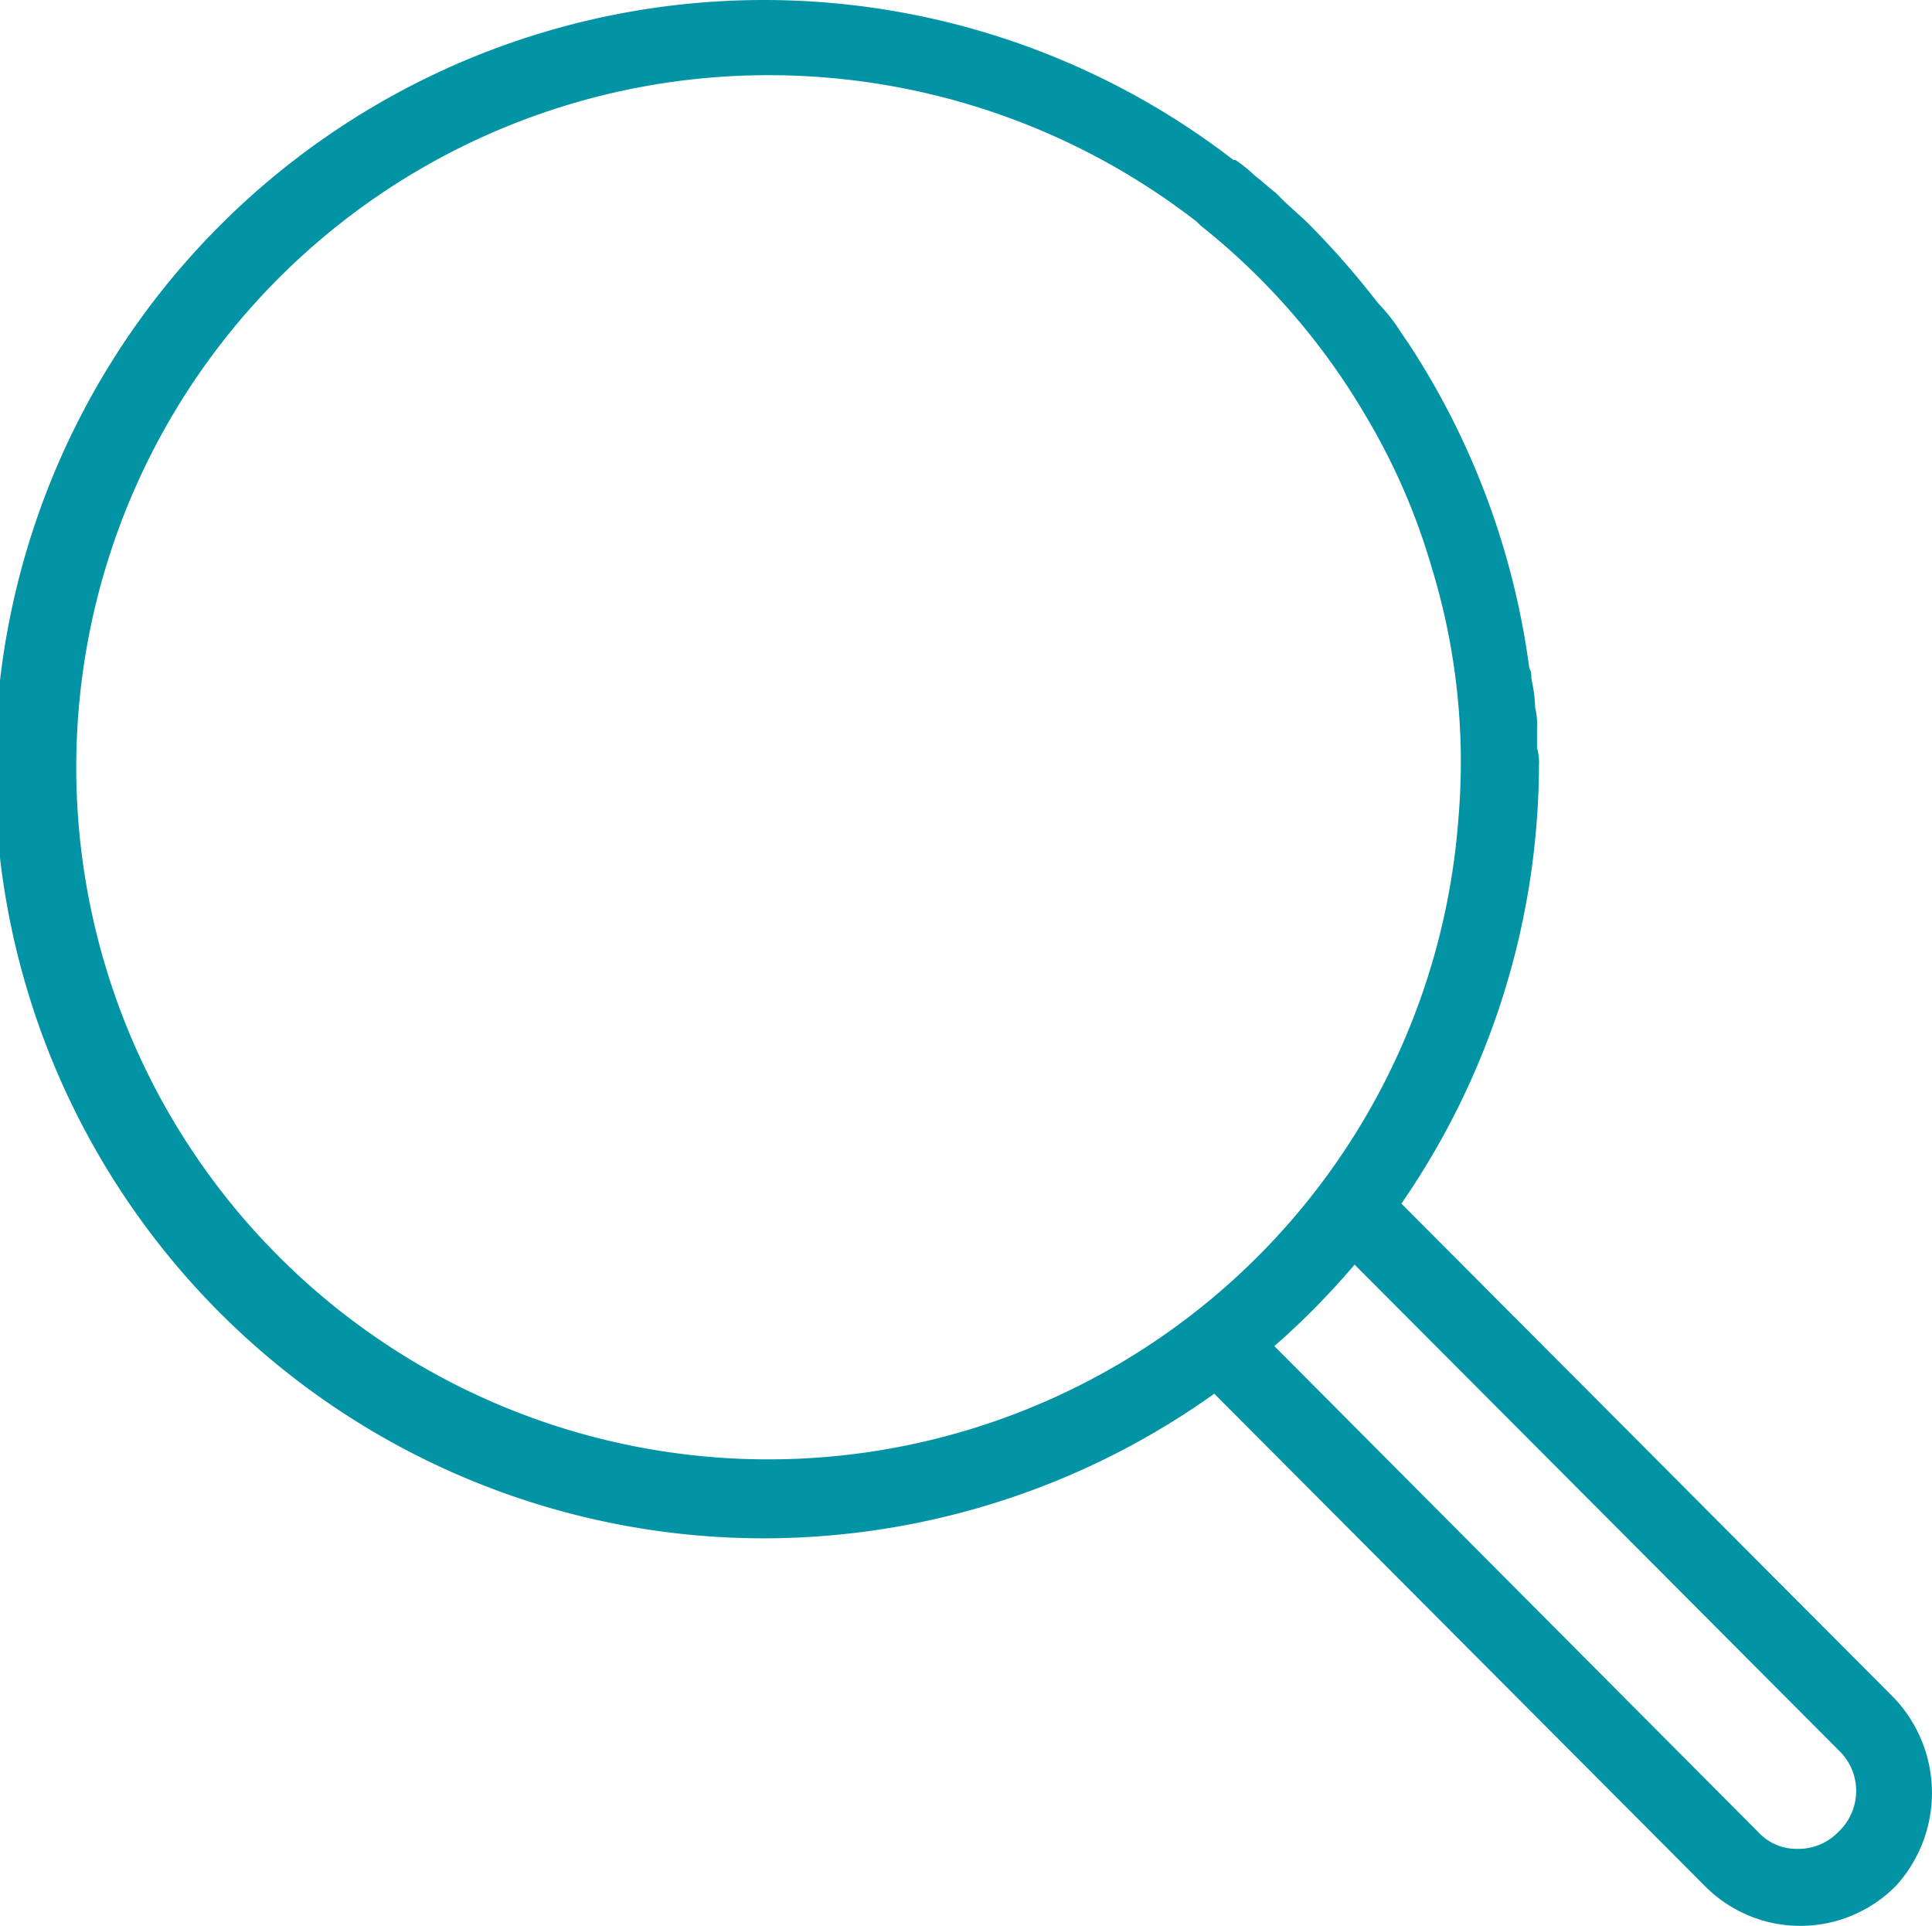 <svg xmlns="http://www.w3.org/2000/svg" width="23.817" height="23.739" viewBox="0 0 23.817 23.739">
  <g id="_1487565008_free-01" data-name="1487565008_free-01" transform="translate(-0.053 -0.143)">
    <g id="Layer_1">
      <path id="Shape" d="M8.551,6.25,2.321,0c-.189.261-.4.5-.592.737L7.888,6.915a.691.691,0,0,1,0,1,.681.681,0,0,1-.5.214.644.644,0,0,1-.5-.214L.734,1.735A8.917,8.917,0,0,1,0,2.329l6.229,6.25a1.655,1.655,0,0,0,2.369,0A1.7,1.7,0,0,0,8.551,6.25Z" transform="translate(14.833 14.804)" fill="#0294a5"/>
      <path id="Shape-2" data-name="Shape" d="M9.451,18.962a9.481,9.481,0,1,1,5.755-16.99h.024a1.7,1.7,0,0,1,.237.191c.047.036.089.072.13.107s.083.071.13.107l.071.071c.059.059.12.114.178.166s.119.107.178.167a10.269,10.269,0,0,1,.829.95l.023.024a2.211,2.211,0,0,1,.266.344c.029.043.059.087.09.131a9.6,9.6,0,0,1,1.492,4.016c.024.023.024.072.024.119a1.872,1.872,0,0,1,.047.356.907.907,0,0,1,.023.261V9.22a.648.648,0,0,1,.024.214,9.563,9.563,0,0,1-9.522,9.528ZM9.522.927A8.531,8.531,0,1,0,17.978,10.1a8.183,8.183,0,0,0-.331-3.113,7.964,7.964,0,0,0-.806-1.853A8.44,8.44,0,0,0,14.8,2.78l-.048-.048A8.61,8.61,0,0,0,9.522.927Z" transform="translate(0.053 0.143)" fill="#0294a5"/>
    </g>
  </g>
</svg>
